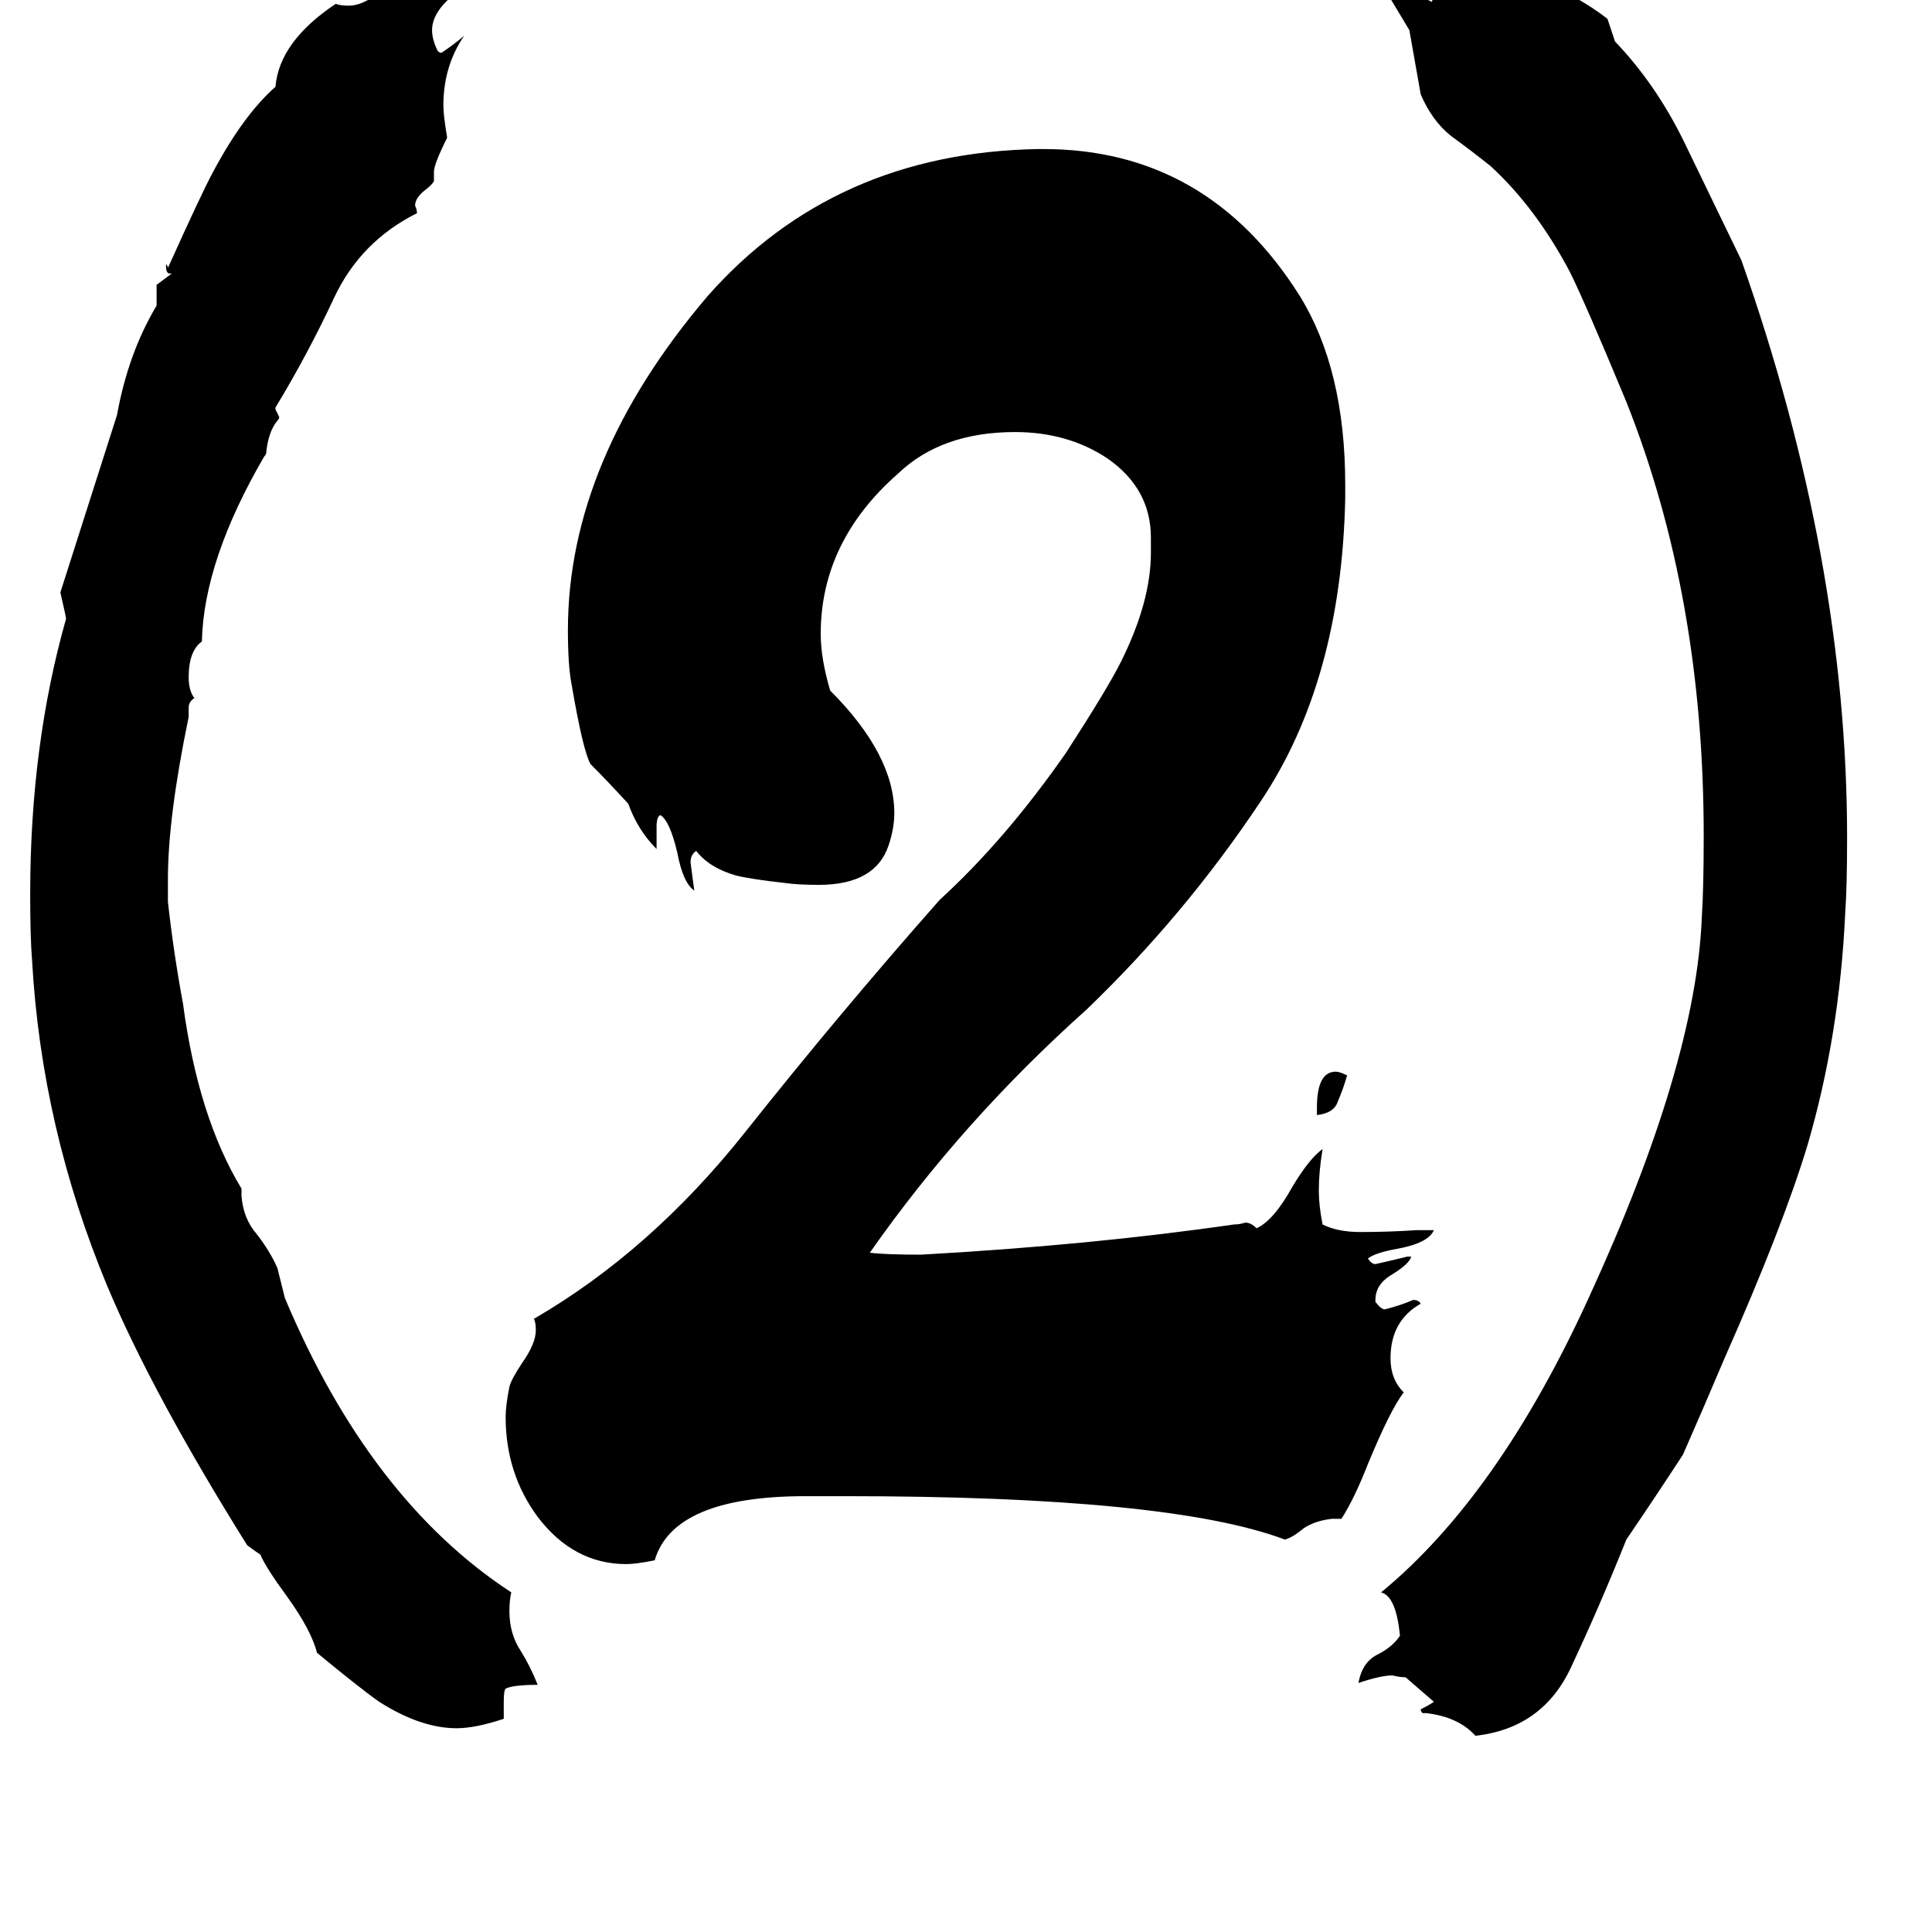 <svg xmlns="http://www.w3.org/2000/svg" viewBox="0 -800 1024 1024">
	<path fill="#000000" d="M756 108H754Q753 107 753 106Q757 104 760 102L745 89Q742 89 738 88Q732 88 720 92Q722 81 730 77Q738 73 742 67Q740 46 732 44Q794 -7 842 -112Q899 -236 902 -314Q903 -329 903 -357Q903 -484 862 -587Q840 -640 832 -656Q814 -690 790 -712Q780 -720 769 -728Q759 -736 753 -750Q750 -767 747 -784Q738 -799 729 -814V-819Q737 -818 747 -808Q754 -801 759 -799Q759 -800 760 -801Q755 -810 750 -816V-817Q752 -818 755 -818Q760 -818 765 -814Q773 -808 778 -808H781Q782 -808 782 -809Q780 -812 778 -816Q778 -817 779 -817H781Q790 -813 797 -808Q804 -809 810 -811H812Q834 -804 852 -790Q854 -784 856 -778Q878 -755 893 -724Q908 -693 923 -662Q979 -503 979 -356Q979 -330 978 -316Q975 -251 958 -193Q945 -150 914 -80Q903 -54 892 -29Q877 -6 862 16Q848 51 833 83Q818 116 782 120Q773 110 756 108ZM698 -209V-213Q698 -232 708 -232Q710 -232 714 -230Q712 -223 709 -216Q707 -210 698 -209ZM711 5H706Q697 6 691 10Q685 15 681 16Q620 -7 448 -7H427Q357 -7 347 27Q337 29 332 29Q304 29 285 4Q268 -19 268 -49Q268 -55 270 -65Q271 -69 277 -78Q284 -88 284 -95Q284 -99 283 -101Q345 -137 395 -200Q445 -263 498 -323Q533 -355 565 -401Q587 -435 594 -449Q610 -481 610 -507V-515Q610 -541 587 -557Q566 -571 538 -571Q499 -571 476 -549Q435 -513 435 -464Q435 -451 440 -434Q474 -400 474 -369Q474 -361 471 -352Q464 -331 434 -331Q423 -331 416 -332Q398 -334 390 -336Q376 -340 369 -349Q366 -347 366 -343Q367 -335 368 -328Q362 -332 359 -348Q355 -365 350 -368Q348 -367 348 -362V-350Q338 -360 333 -374Q322 -386 313 -395Q309 -402 303 -437Q301 -447 301 -466Q301 -556 375 -643Q442 -719 550 -721H553Q640 -721 689 -643Q713 -604 713 -543V-536Q711 -439 668 -375Q628 -315 576 -265Q510 -206 461 -136Q470 -135 488 -135Q578 -140 654 -151Q657 -151 660 -152Q663 -152 666 -149Q675 -153 685 -171Q694 -186 701 -191Q699 -179 699 -169Q699 -161 701 -151Q709 -147 721 -147Q736 -147 751 -148H760Q757 -141 740 -138Q729 -136 725 -133Q727 -130 729 -130Q738 -132 746 -134H748Q747 -130 737 -124Q729 -119 729 -111V-110Q732 -106 734 -106Q742 -108 749 -111Q752 -111 753 -109Q737 -100 737 -80Q737 -69 744 -62Q737 -53 725 -24Q718 -6 711 5ZM267 102V111Q252 116 242 116Q223 116 201 102Q191 95 168 76Q165 64 152 46Q141 31 138 24Q135 22 131 19Q81 -61 57 -118Q22 -202 17 -291Q16 -303 16 -326Q16 -405 35 -472Q35 -473 32 -486Q47 -533 62 -580Q68 -613 83 -638V-649L91 -655H90Q88 -655 88 -659V-660Q89 -659 89 -658Q107 -698 113 -709Q129 -739 146 -754Q148 -778 178 -798Q180 -797 185 -797Q192 -797 201 -804Q212 -813 221 -813H224Q222 -807 220 -801Q232 -811 251 -814Q250 -811 242 -804Q229 -794 229 -784Q229 -779 232 -773Q233 -772 234 -772Q240 -776 246 -781Q235 -765 235 -744Q235 -739 237 -727Q230 -713 230 -709V-704Q229 -702 225 -699Q220 -695 220 -691Q221 -689 221 -687Q191 -672 177 -642Q163 -612 146 -584V-583Q147 -581 148 -579Q148 -578 147 -577Q142 -571 141 -559V-560Q141 -559 140 -558Q108 -503 107 -460Q100 -455 100 -441Q100 -434 103 -430Q100 -428 100 -425V-420Q89 -367 89 -334V-322Q92 -295 97 -268Q105 -208 128 -170V-166Q129 -154 136 -146Q143 -137 147 -128Q149 -120 151 -112Q196 -5 271 44Q270 48 270 54Q270 66 276 75Q281 83 285 93Q272 93 268 95Q267 96 267 102Z"/>
</svg>